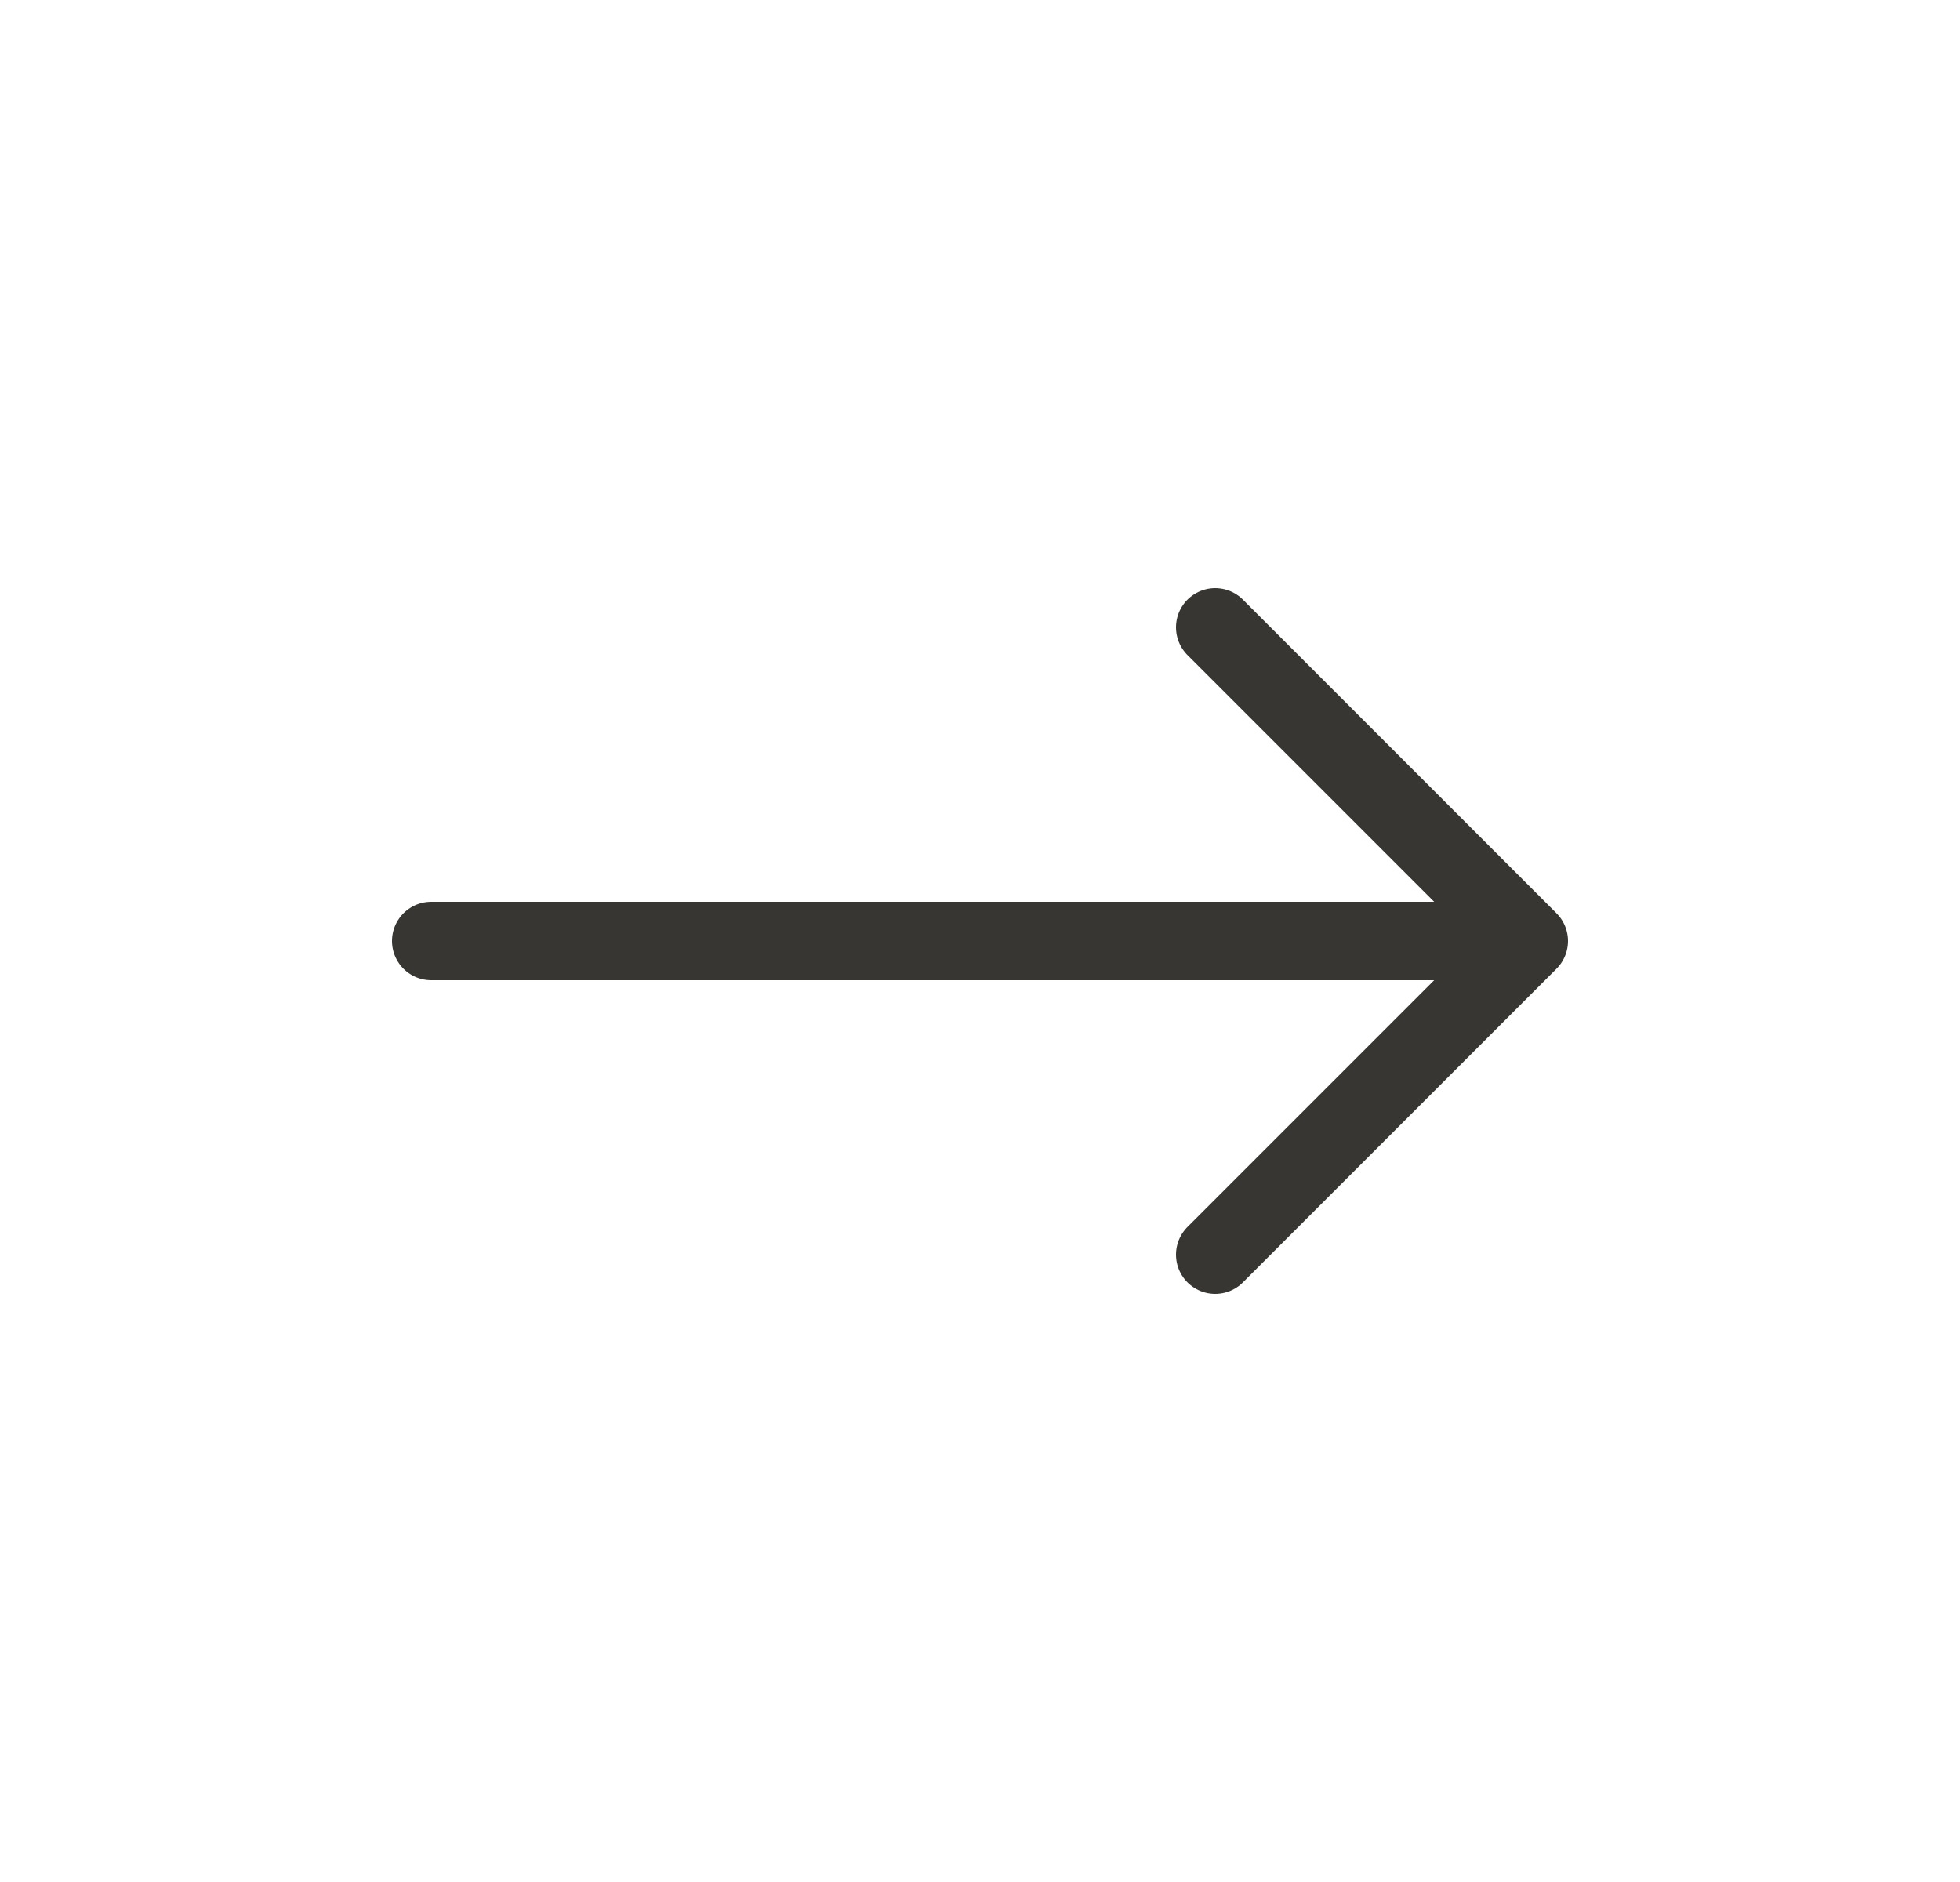 <svg width="25" height="24" viewBox="0 0 25 24" fill="none" xmlns="http://www.w3.org/2000/svg">
<path d="M5.5 12H19.5M19.5 12L15.5 16M19.5 12L15.5 8" stroke="#373632" stroke-linecap="round" stroke-linejoin="round"/>
</svg>
